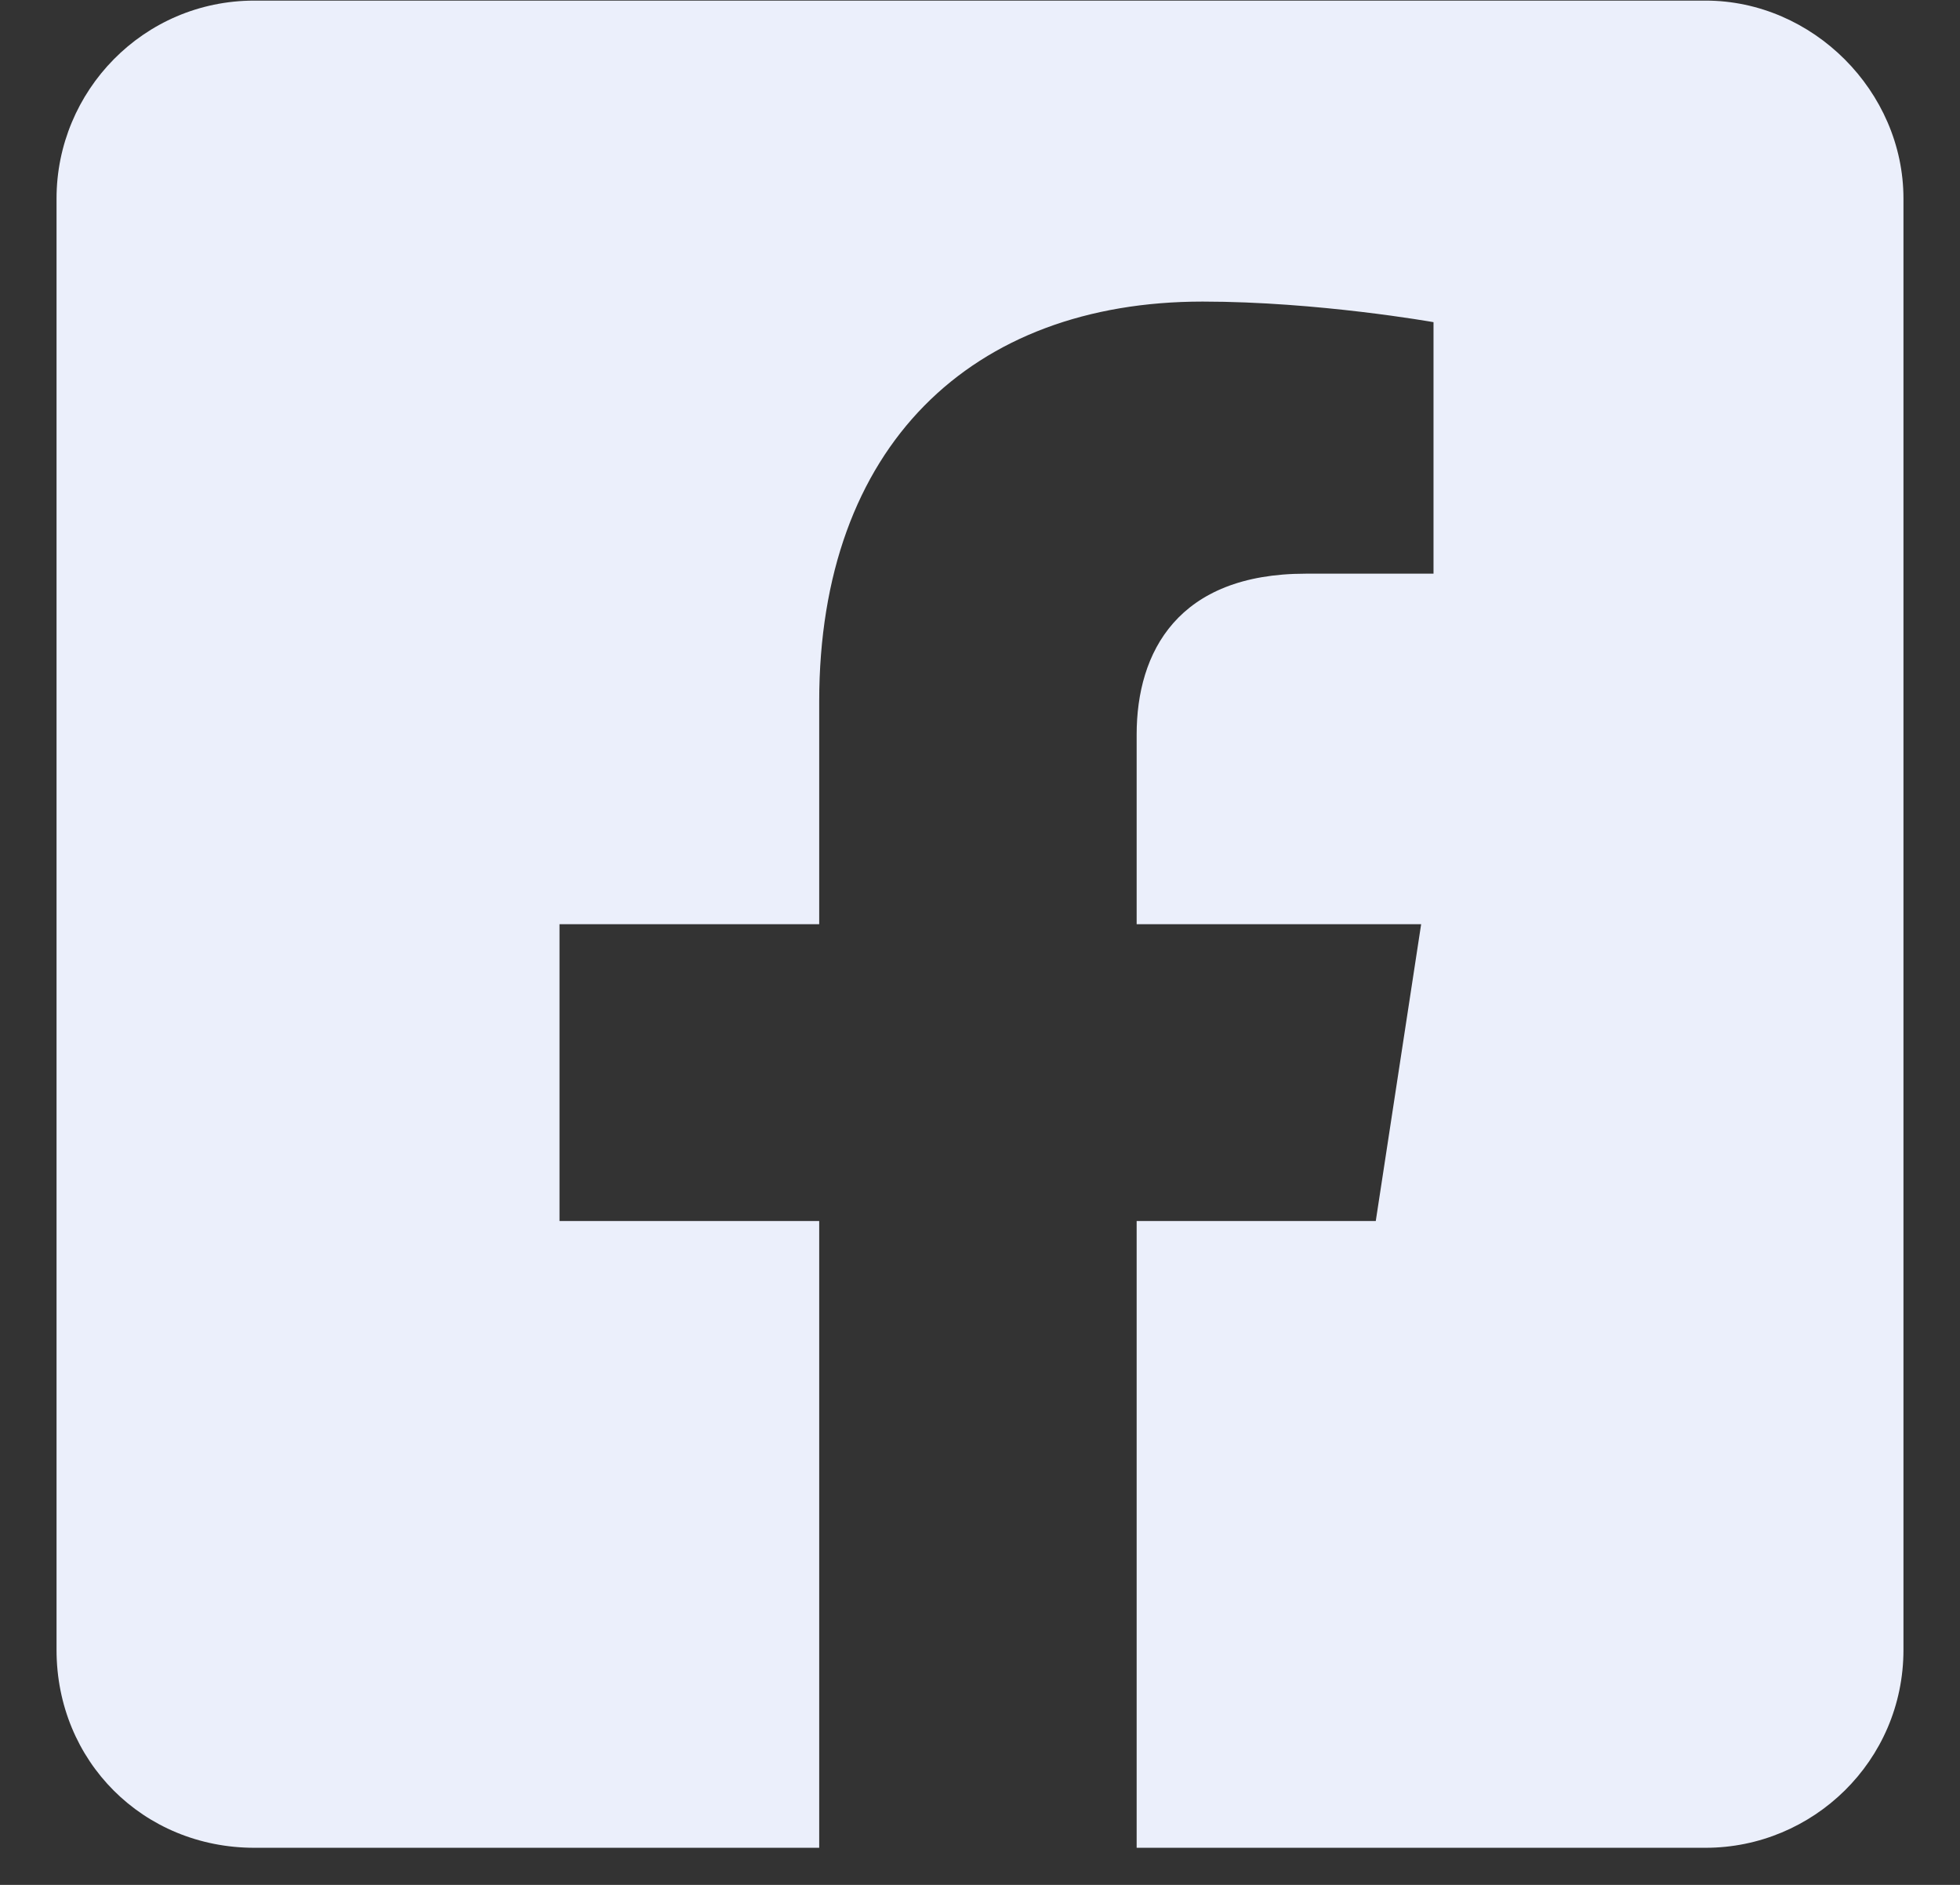 <svg width="26" height="25" viewBox="0 0 26 25" fill="none" xmlns="http://www.w3.org/2000/svg">
<rect x="0" y="0" width="26" height="25" fill="#333333" stroke="none"/>
<path d="M22.625 0.008H3.375C1.898 0.008 0.75 1.211 0.75 2.633V21.883C0.75 23.359 1.898 24.508 3.375 24.508H10.867V16.195H7.422V12.258H10.867V9.305C10.867 5.914 12.891 4 15.953 4C17.484 4 19.016 4.273 19.016 4.273V7.609H17.32C15.625 7.609 15.078 8.648 15.078 9.742V12.258H18.852L18.25 16.195H15.078V24.508H22.625C24.047 24.508 25.25 23.359 25.25 21.883V2.633C25.25 1.211 24.047 0.008 22.625 0.008Z" fill="#EBEFFB"/>
</svg>
